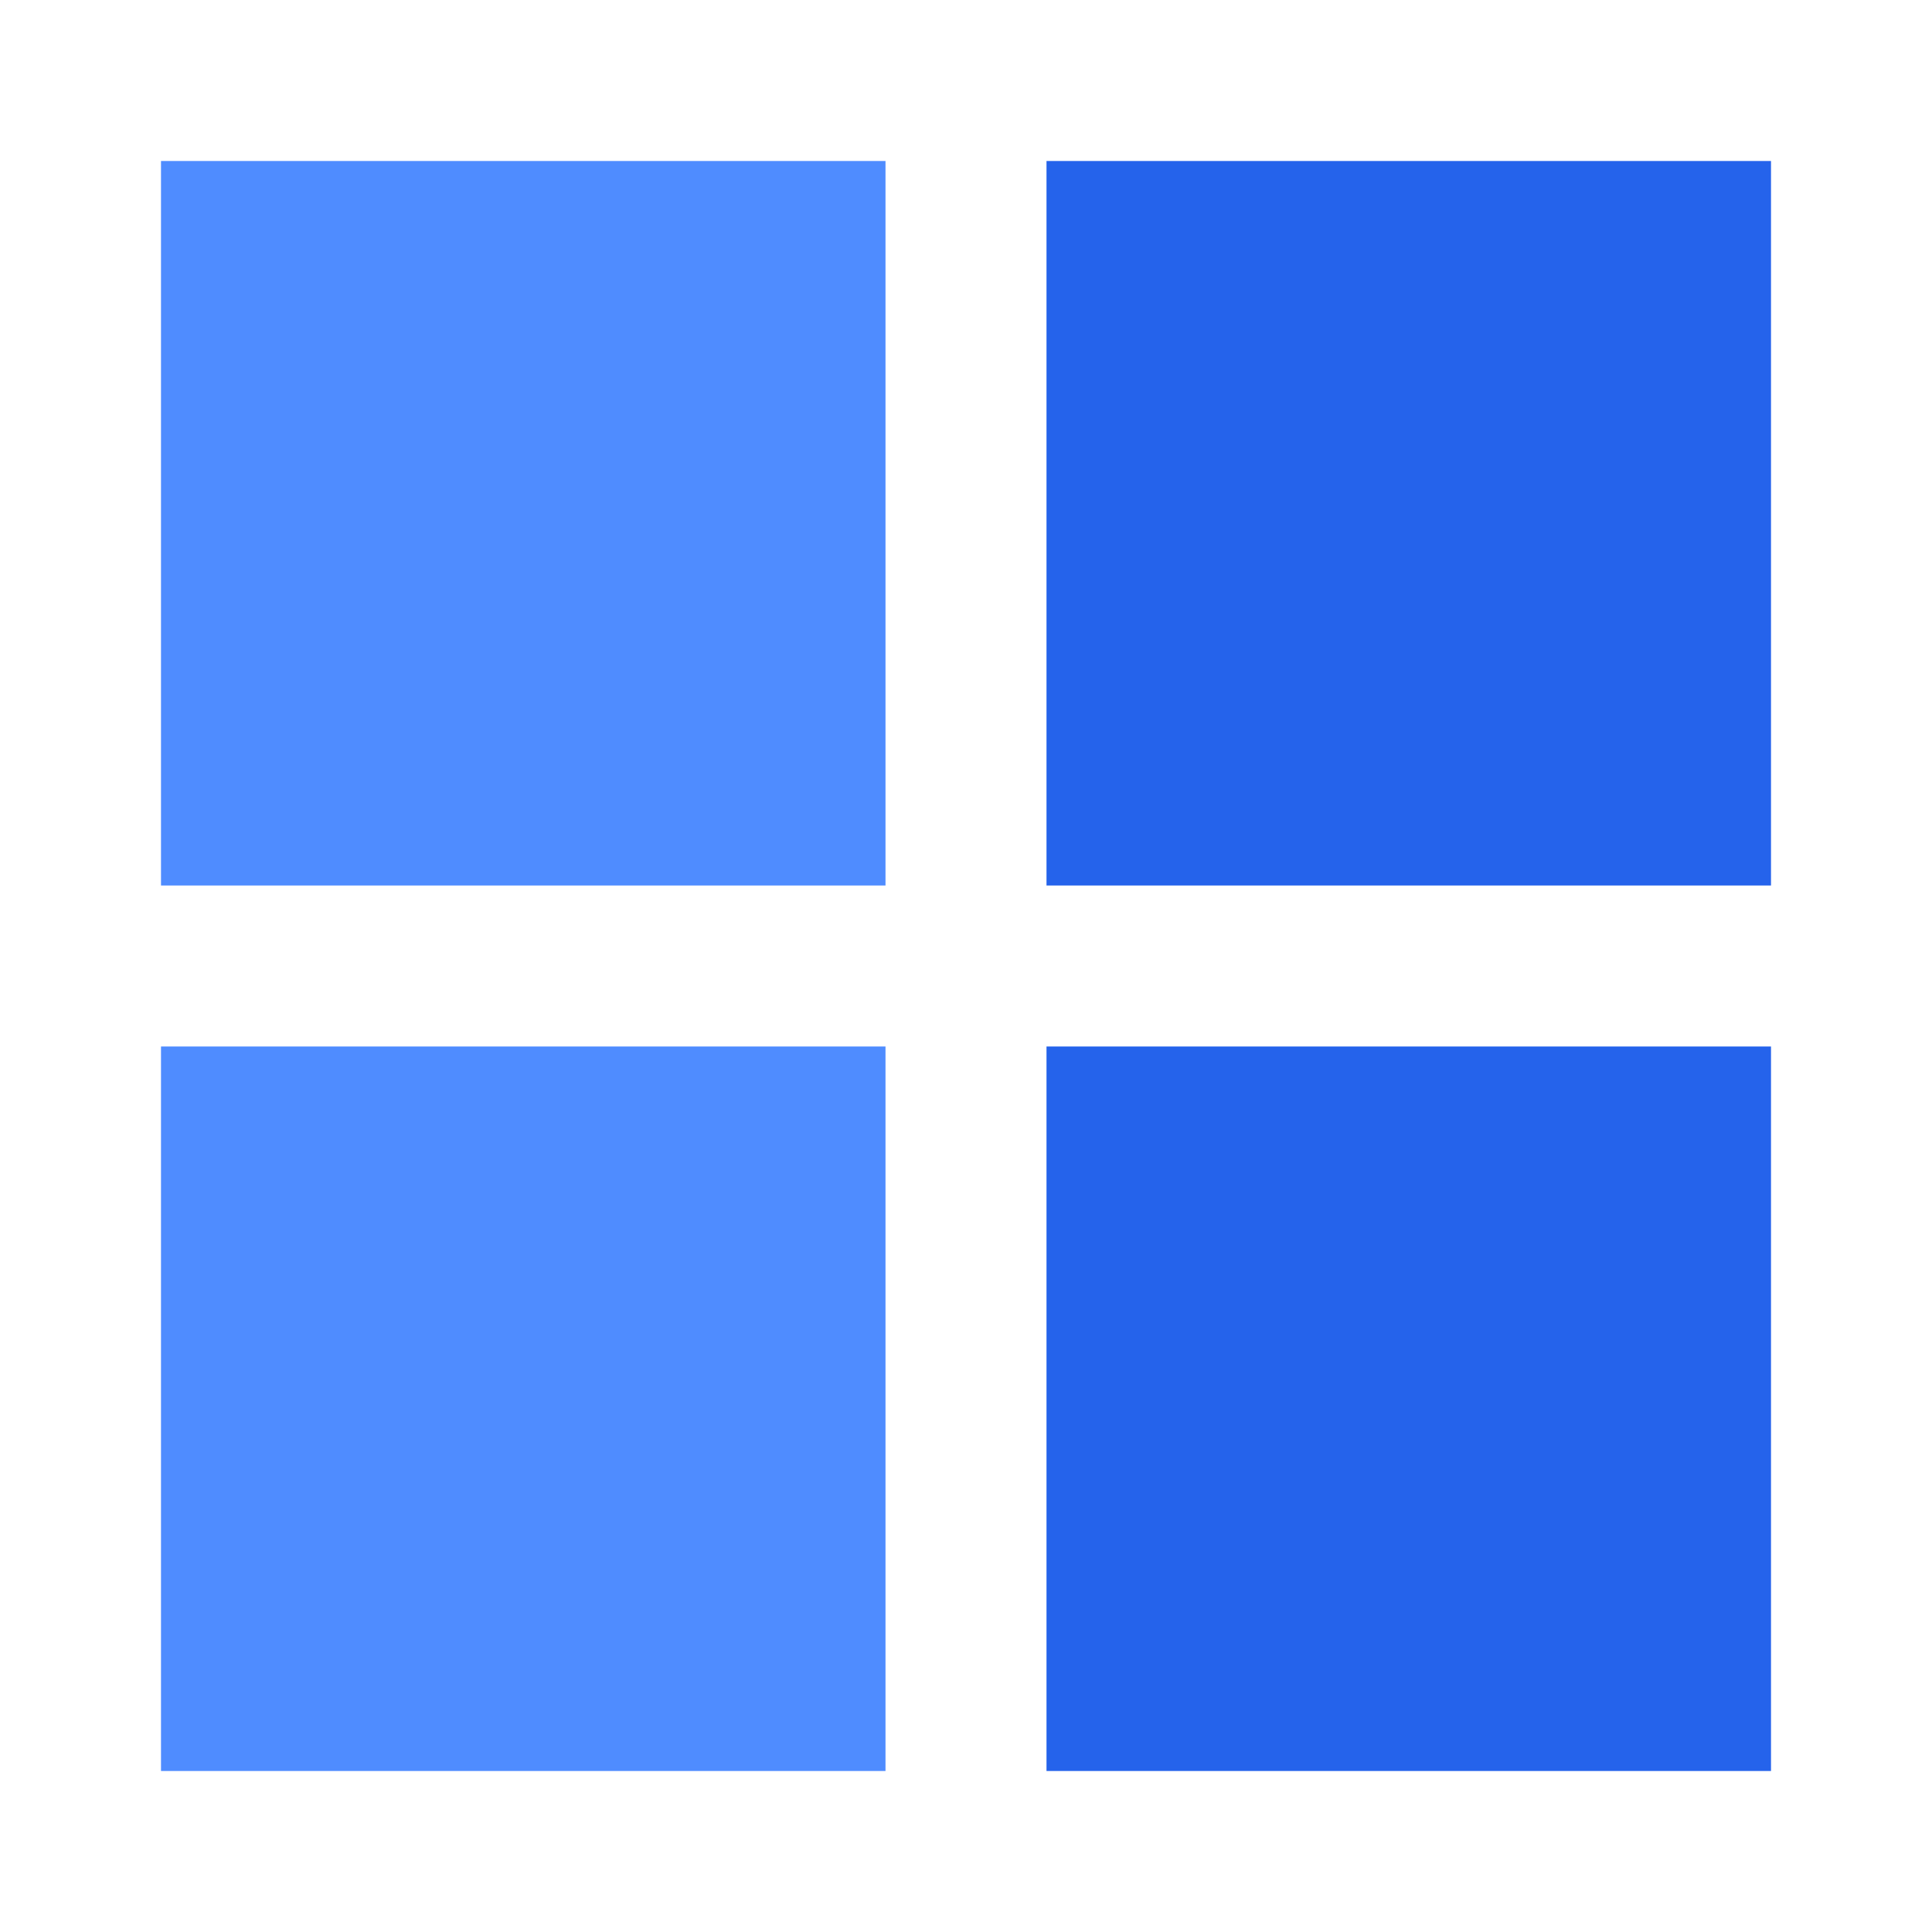 <svg width="48" height="48" viewBox="0 0 48 48" fill="none" xmlns="http://www.w3.org/2000/svg">
  <rect x="4" y="4" width="18" height="18" fill="#4F8CFF"/>
  <rect x="26" y="4" width="18" height="18" fill="#2563EB"/>
  <rect x="4" y="26" width="18" height="18" fill="#4F8CFF"/>
  <rect x="26" y="26" width="18" height="18" fill="#2563EB"/>
</svg>
